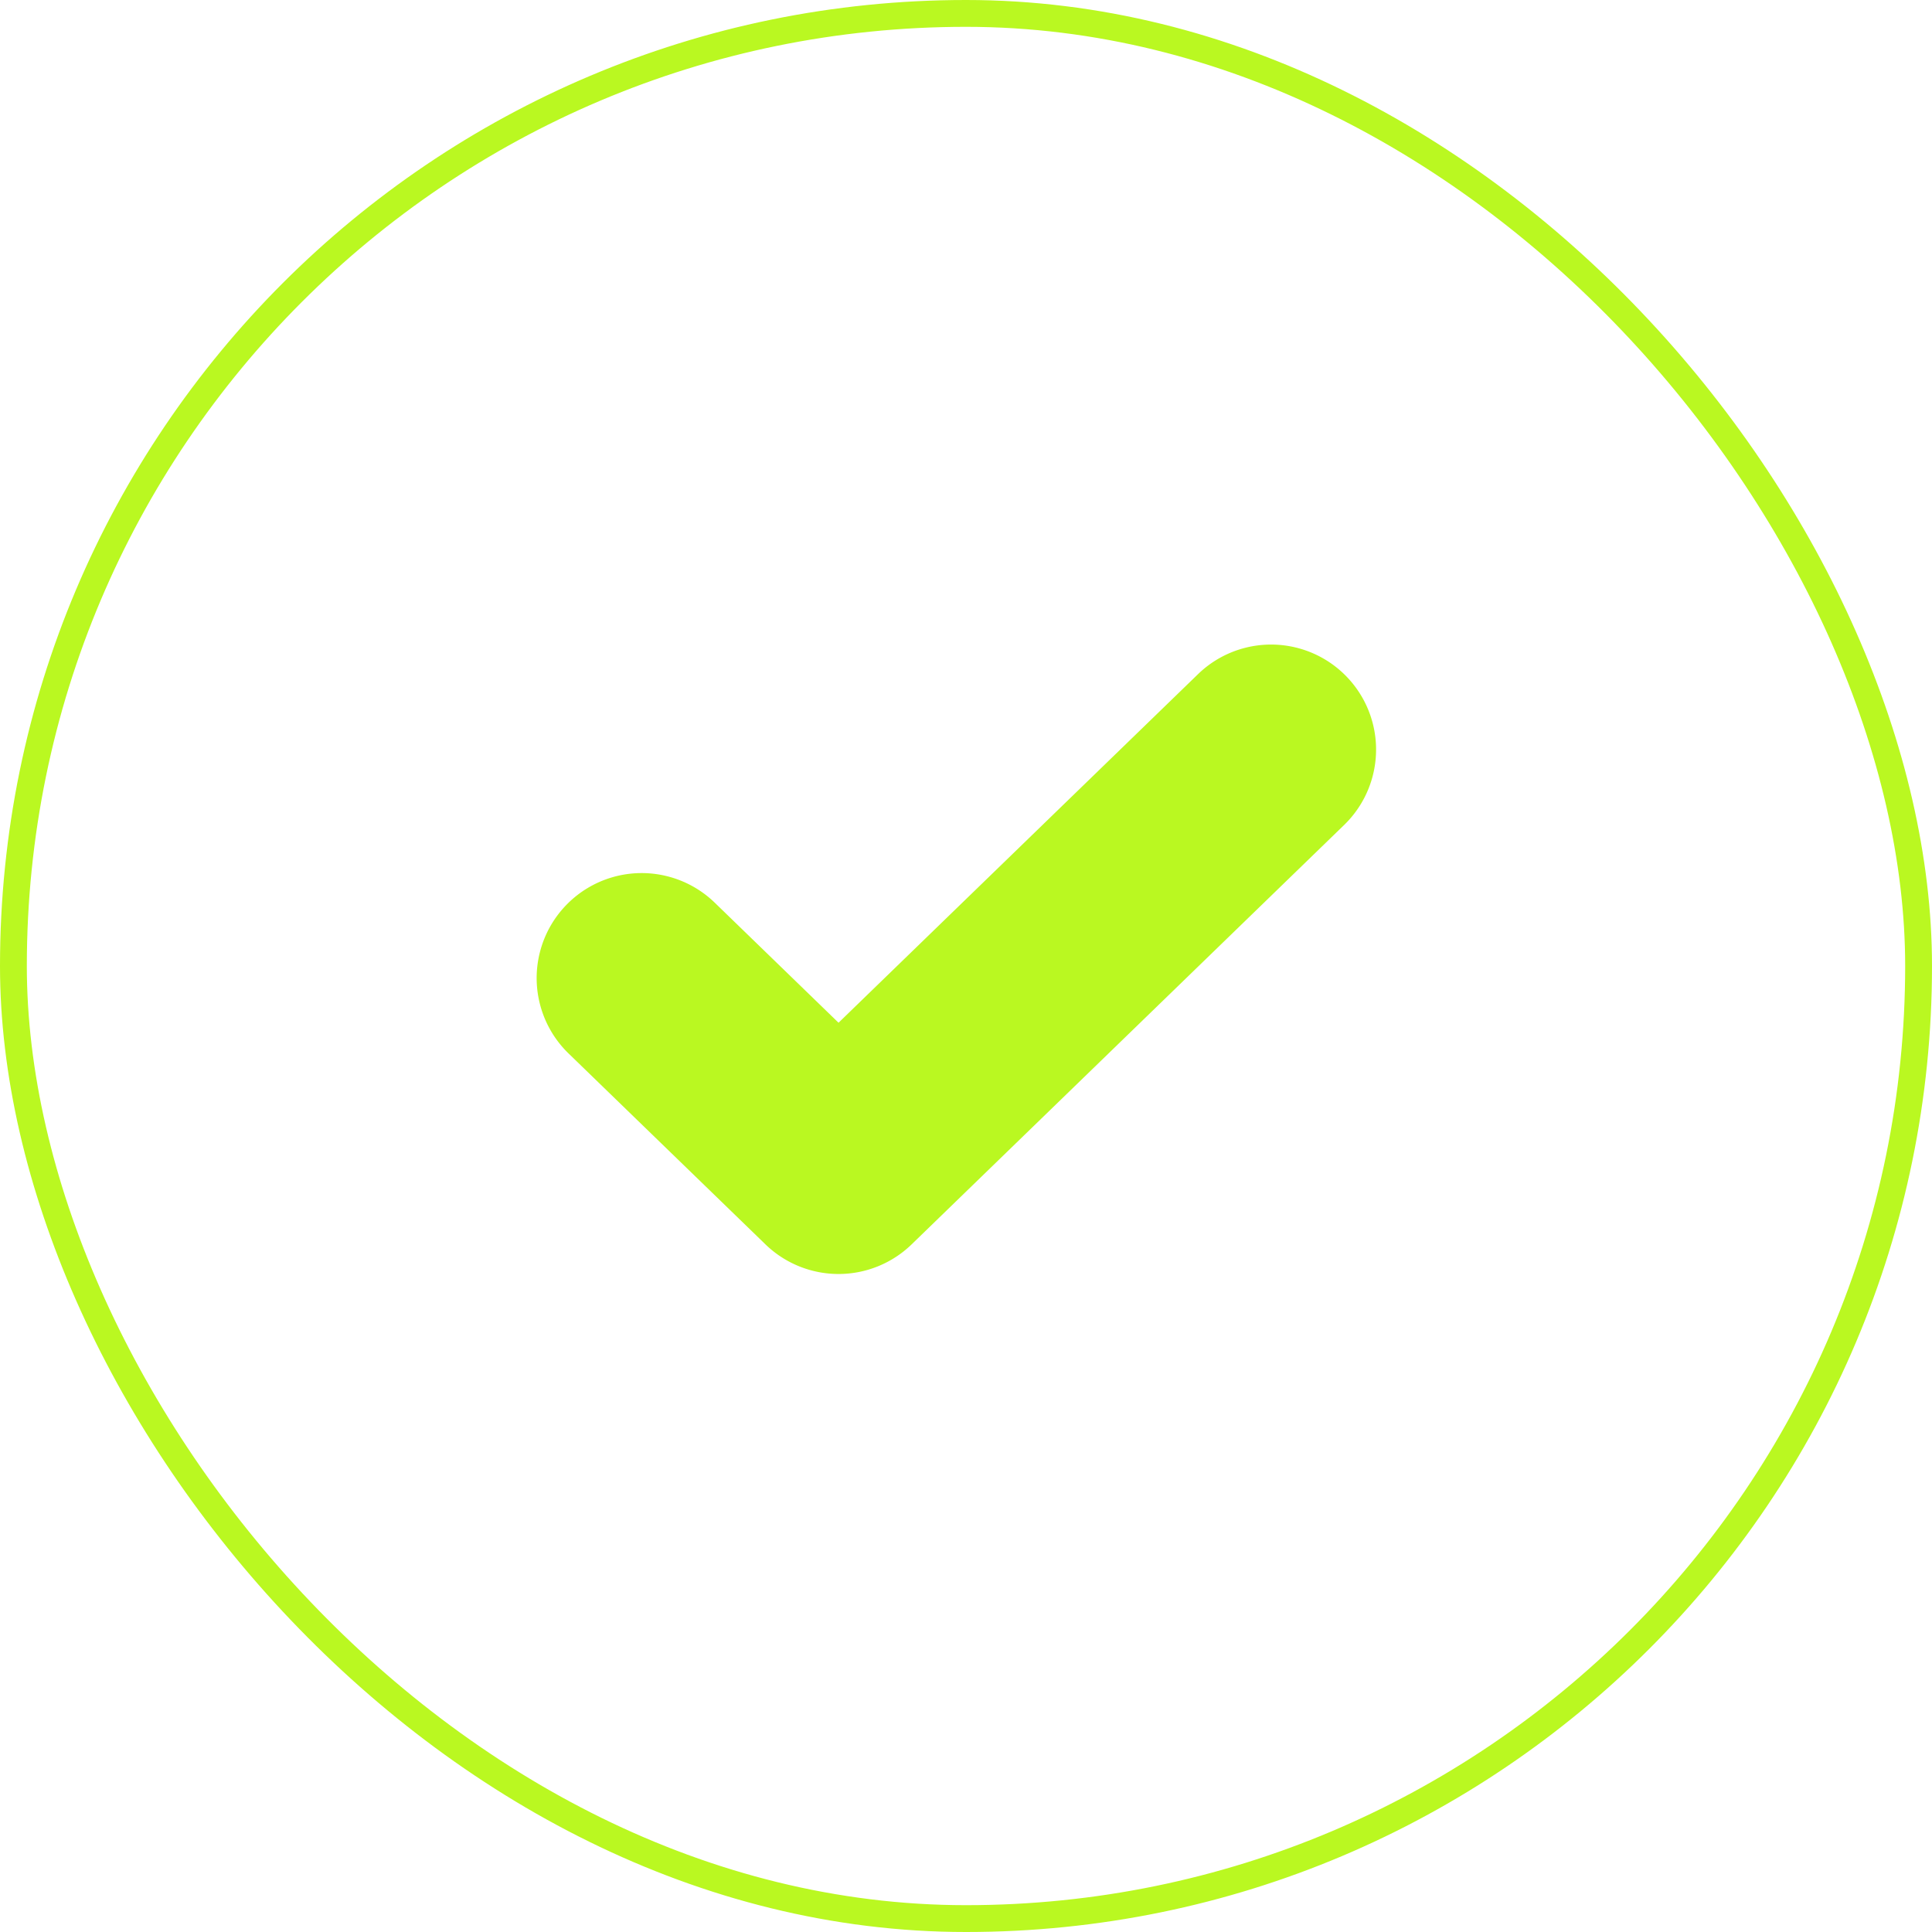 <svg width="72" height="72" fill="none" xmlns="http://www.w3.org/2000/svg"><path fill-rule="evenodd" clip-rule="evenodd" d="M50.115 30.722a3.913 3.913 0 00-5.448-5.618L31.25 38.114l-4.613-4.473a3.913 3.913 0 00-5.448 5.619l7.337 7.114a3.913 3.913 0 005.448 0l16.141-15.652z" fill="#BAF821"/><rect x=".5" y=".5" width="71" height="71" rx="35.5" stroke="#BAF821"/></svg>